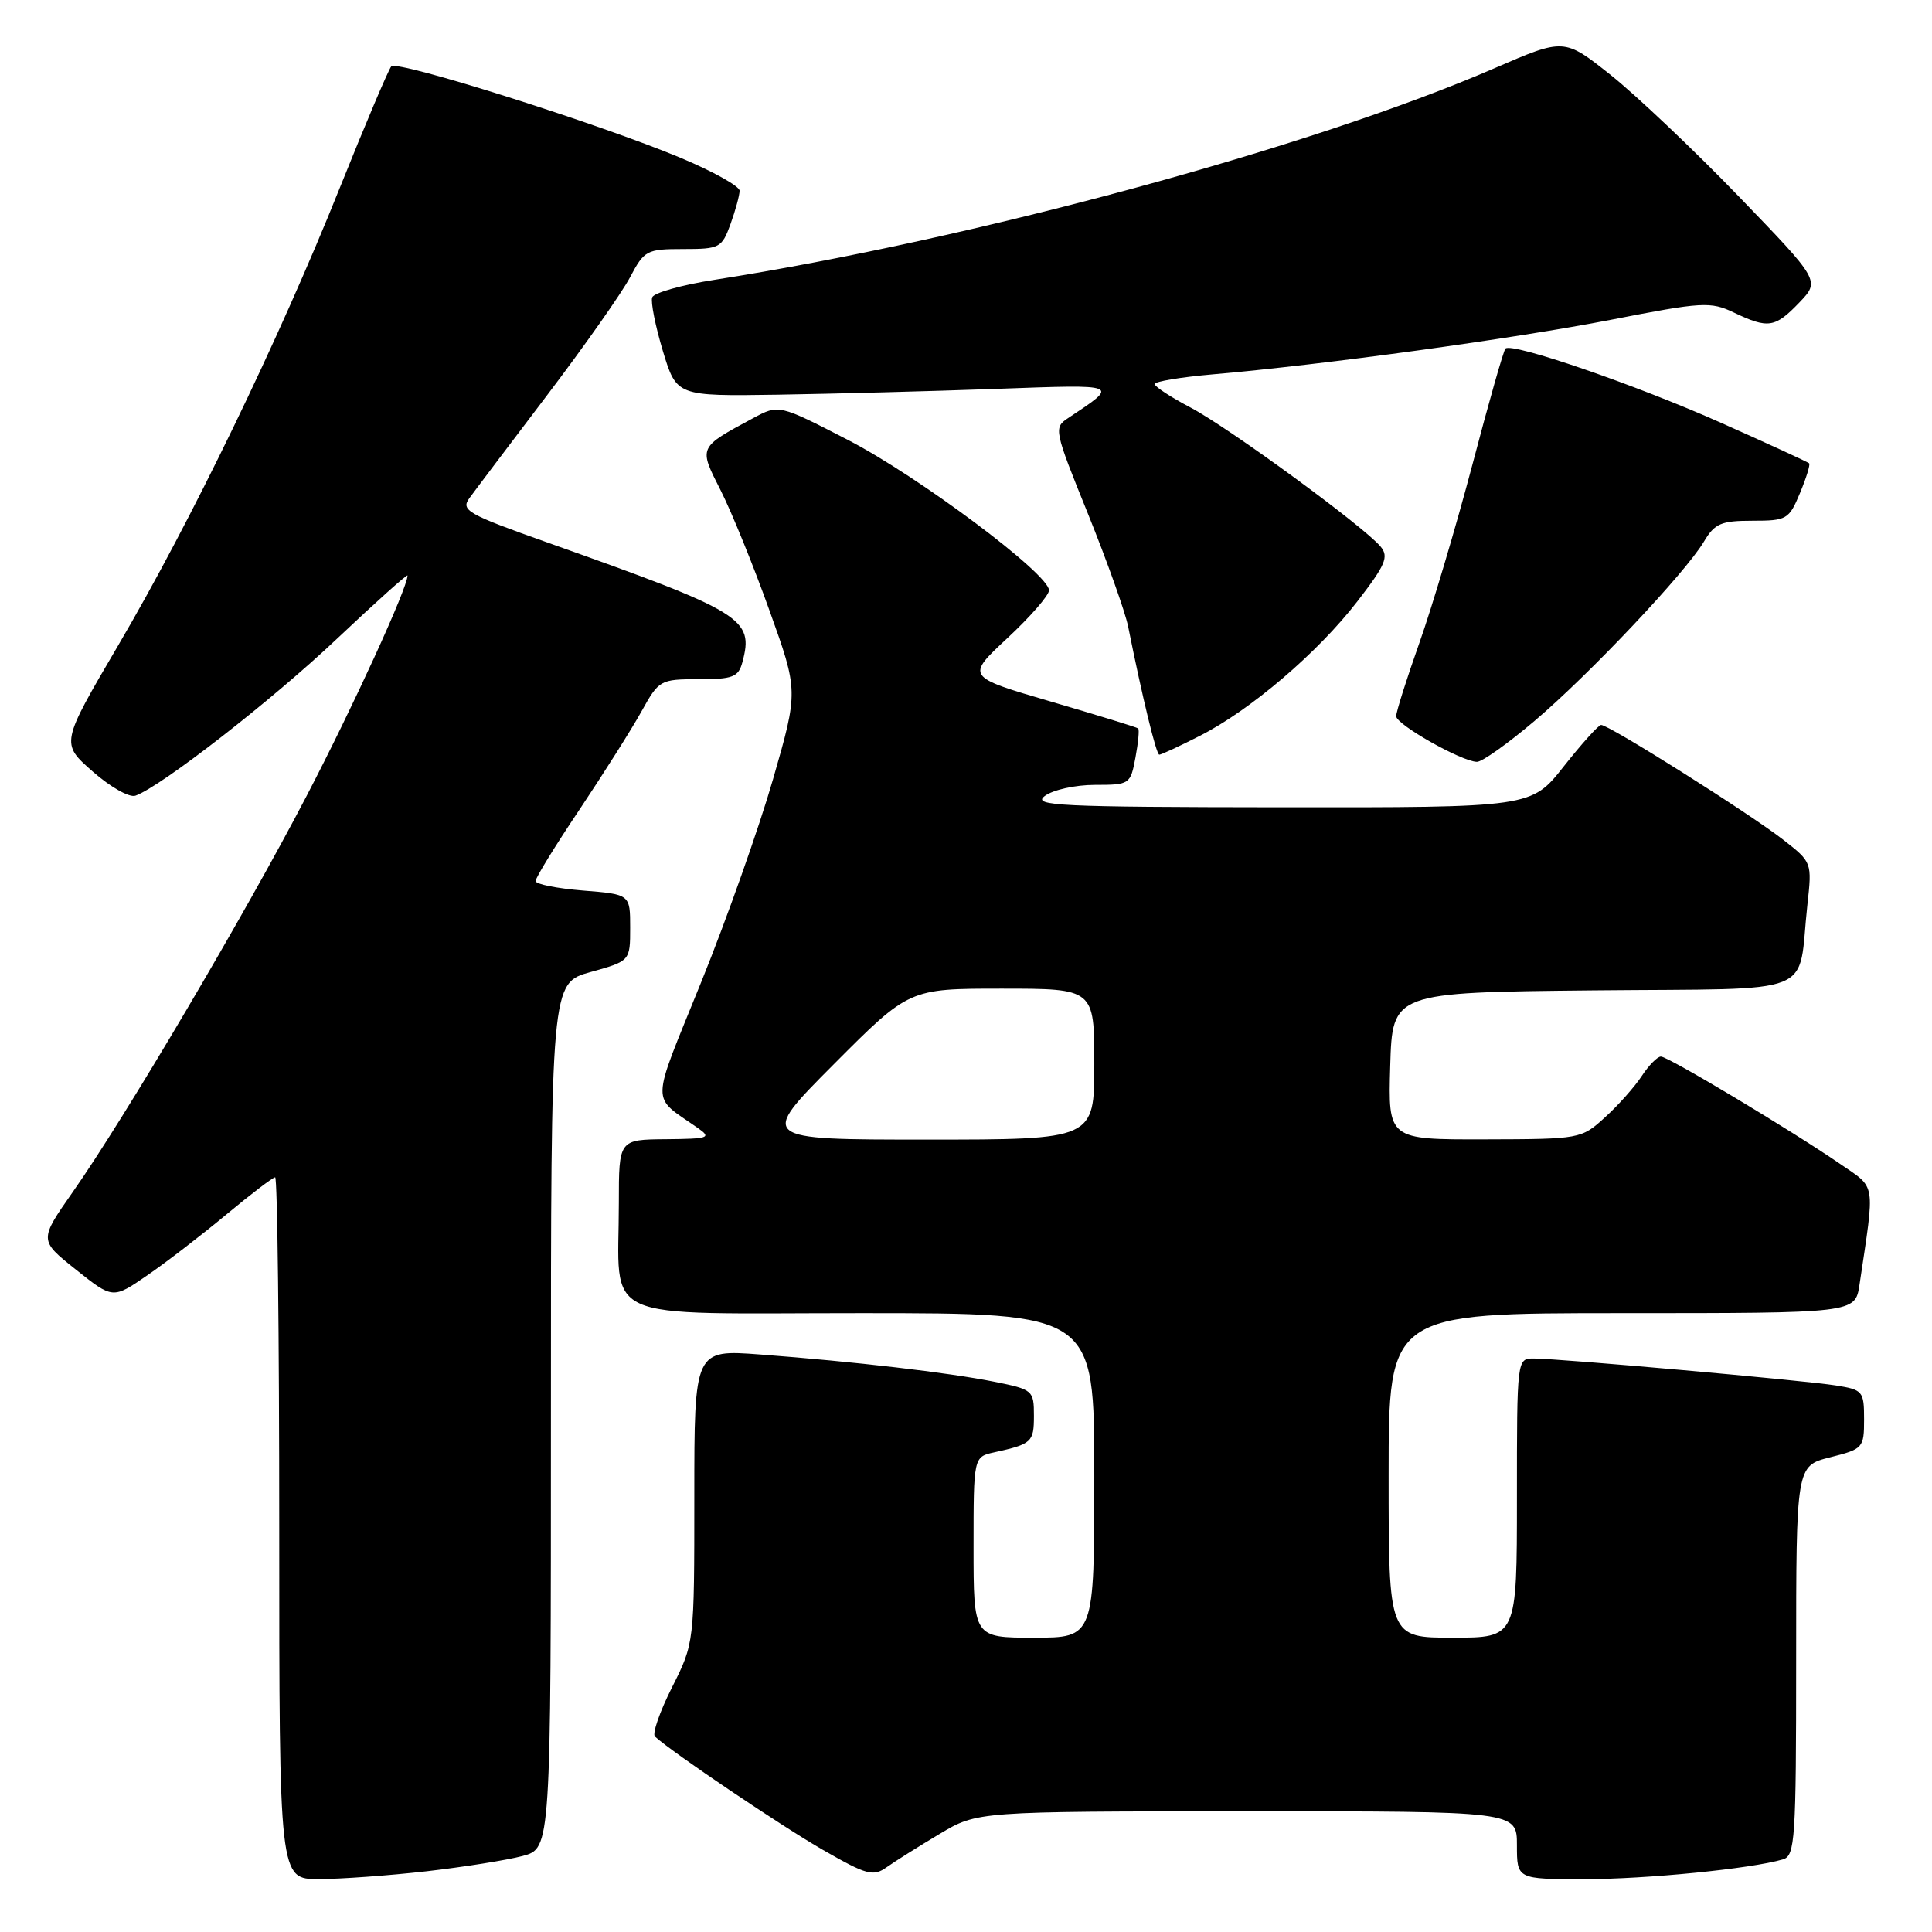<?xml version="1.0" encoding="UTF-8" standalone="no"?>
<!DOCTYPE svg PUBLIC "-//W3C//DTD SVG 1.1//EN" "http://www.w3.org/Graphics/SVG/1.1/DTD/svg11.dtd" >
<svg xmlns="http://www.w3.org/2000/svg" xmlns:xlink="http://www.w3.org/1999/xlink" version="1.1" viewBox="0 0 256 256">
 <g >
 <path fill="currentColor"
d=" M 56.50 247.96 C 61.45 247.39 67.19 246.48 69.25 245.93 C 73.00 244.92 73.00 244.92 73.00 187.59 C 73.00 130.26 73.00 130.26 78.25 128.80 C 83.50 127.34 83.50 127.34 83.50 122.92 C 83.50 118.50 83.50 118.50 77.23 118.00 C 73.79 117.72 70.97 117.16 70.97 116.74 C 70.96 116.32 73.59 112.04 76.81 107.24 C 80.02 102.43 83.71 96.59 85.01 94.25 C 87.31 90.10 87.49 90.00 92.57 90.00 C 97.11 90.00 97.84 89.72 98.37 87.75 C 99.92 81.96 98.55 81.12 72.55 71.89 C 61.89 68.11 61.02 67.61 62.21 65.99 C 62.92 65.01 67.55 58.88 72.50 52.36 C 77.45 45.84 82.39 38.81 83.48 36.75 C 85.37 33.17 85.68 33.00 90.53 33.00 C 95.36 33.00 95.65 32.85 96.80 29.68 C 97.46 27.85 98.00 25.87 98.00 25.27 C 98.00 24.68 94.51 22.73 90.25 20.94 C 79.43 16.41 52.65 7.94 51.85 8.79 C 51.49 9.18 48.40 16.47 44.98 25.00 C 36.94 45.07 25.27 69.15 15.67 85.50 C 8.04 98.50 8.04 98.50 12.27 102.22 C 14.62 104.29 17.15 105.72 17.95 105.43 C 21.38 104.20 36.00 92.82 44.64 84.65 C 49.79 79.79 54.00 76.01 54.00 76.26 C 54.00 77.90 46.78 93.66 40.61 105.50 C 32.48 121.12 16.55 148.10 9.66 157.92 C 5.17 164.34 5.17 164.34 10.06 168.23 C 14.95 172.13 14.95 172.13 19.51 168.99 C 22.02 167.27 26.73 163.64 29.99 160.93 C 33.25 158.22 36.16 156.00 36.46 156.00 C 36.76 156.00 37.00 176.93 37.00 202.50 C 37.00 249.00 37.00 249.00 42.25 248.99 C 45.14 248.99 51.55 248.52 56.50 247.96 Z  M 124.50 243.01 C 129.50 240.02 129.50 240.02 165.25 240.01 C 201.00 240.00 201.00 240.00 201.00 244.50 C 201.00 249.00 201.00 249.00 209.93 249.00 C 218.15 249.00 232.06 247.62 236.25 246.38 C 237.86 245.91 238.00 243.77 238.00 220.05 C 238.00 194.24 238.00 194.24 242.50 193.10 C 246.87 192.00 247.00 191.86 247.00 188.07 C 247.00 184.34 246.84 184.15 243.25 183.58 C 239.09 182.91 206.79 180.03 203.25 180.01 C 201.00 180.00 201.00 180.00 201.00 198.50 C 201.00 217.00 201.00 217.00 192.50 217.00 C 184.00 217.00 184.00 217.00 184.00 195.50 C 184.00 174.00 184.00 174.00 214.91 174.00 C 245.82 174.00 245.82 174.00 246.39 170.25 C 248.46 156.39 248.64 157.54 243.85 154.24 C 237.28 149.73 221.04 140.00 220.08 140.00 C 219.61 140.00 218.47 141.16 217.54 142.58 C 216.61 144.00 214.42 146.47 212.67 148.05 C 209.53 150.92 209.39 150.94 196.71 150.97 C 183.93 151.00 183.93 151.00 184.21 141.25 C 184.50 131.50 184.50 131.50 211.17 131.23 C 241.45 130.93 238.13 132.26 239.49 119.88 C 240.11 114.28 240.09 114.24 236.31 111.29 C 231.83 107.79 213.08 95.97 212.15 96.06 C 211.79 96.09 209.57 98.56 207.20 101.56 C 202.91 107.00 202.91 107.00 169.70 106.97 C 140.29 106.94 136.72 106.77 138.44 105.47 C 139.51 104.66 142.50 104.00 145.08 104.00 C 149.68 104.00 149.79 103.93 150.45 100.40 C 150.82 98.42 150.99 96.67 150.81 96.52 C 150.64 96.37 145.43 94.77 139.24 92.96 C 127.99 89.67 127.99 89.67 133.49 84.55 C 136.52 81.73 139.00 78.88 139.00 78.22 C 139.00 76.05 121.70 63.12 112.35 58.29 C 103.20 53.58 103.20 53.58 99.79 55.41 C 92.49 59.34 92.56 59.20 95.50 64.99 C 96.94 67.84 99.85 74.99 101.95 80.87 C 105.79 91.57 105.79 91.57 102.43 103.25 C 100.58 109.67 96.30 121.77 92.91 130.14 C 86.13 146.90 86.16 145.04 92.50 149.49 C 94.31 150.76 93.91 150.90 88.25 150.95 C 82.00 151.00 82.00 151.00 82.00 159.38 C 82.00 175.49 78.73 174.00 114.12 174.00 C 145.00 174.00 145.00 174.00 145.00 195.50 C 145.00 217.00 145.00 217.00 137.00 217.00 C 129.00 217.00 129.00 217.00 129.00 205.02 C 129.00 193.04 129.00 193.04 131.75 192.44 C 136.73 191.34 137.00 191.09 137.00 187.60 C 137.00 184.23 136.87 184.12 131.75 183.09 C 125.65 181.87 113.21 180.42 100.75 179.48 C 92.00 178.82 92.00 178.82 92.00 198.27 C 92.00 217.72 92.00 217.72 89.04 223.59 C 87.41 226.83 86.39 229.76 86.79 230.11 C 89.22 232.31 103.54 241.96 109.00 245.10 C 114.86 248.46 115.70 248.69 117.50 247.41 C 118.60 246.63 121.75 244.65 124.50 243.01 Z  M 203.32 95.54 C 210.60 89.37 223.32 75.90 225.79 71.75 C 227.21 69.36 228.06 69.00 232.20 69.00 C 236.75 69.00 237.05 68.83 238.50 65.35 C 239.34 63.34 239.89 61.56 239.72 61.39 C 239.56 61.23 234.32 58.82 228.08 56.04 C 216.80 51.01 200.33 45.34 199.48 46.19 C 199.23 46.43 197.26 53.35 195.10 61.57 C 192.93 69.78 189.77 80.40 188.08 85.17 C 186.39 89.94 185.00 94.32 185.00 94.90 C 185.00 96.00 193.60 100.87 195.69 100.95 C 196.35 100.98 199.78 98.54 203.32 95.54 Z  M 158.95 97.52 C 165.66 94.13 174.63 86.47 179.87 79.67 C 183.60 74.84 184.05 73.77 182.94 72.43 C 180.75 69.78 162.79 56.65 157.75 54.00 C 155.14 52.63 153.00 51.23 153.00 50.89 C 153.00 50.55 156.49 49.97 160.75 49.60 C 175.50 48.32 200.55 44.88 213.47 42.37 C 225.60 40.00 226.66 39.94 229.76 41.42 C 234.29 43.58 235.20 43.44 238.41 40.10 C 241.18 37.20 241.18 37.20 230.39 26.02 C 224.45 19.87 216.82 12.64 213.43 9.94 C 207.26 5.04 207.26 5.04 198.05 9.03 C 173.92 19.50 128.76 31.75 94.66 37.08 C 90.35 37.75 86.64 38.80 86.42 39.40 C 86.20 40.01 86.84 43.20 87.83 46.50 C 89.65 52.50 89.65 52.50 103.08 52.30 C 110.46 52.18 123.47 51.84 132.00 51.53 C 148.60 50.93 148.38 50.84 141.53 55.40 C 139.60 56.67 139.67 57.00 144.17 68.10 C 146.70 74.37 149.09 81.08 149.48 83.00 C 151.39 92.51 153.21 100.00 153.61 100.00 C 153.86 100.00 156.27 98.89 158.95 97.52 Z  M 110.50 141.00 C 120.46 131.00 120.46 131.00 132.73 131.00 C 145.00 131.00 145.00 131.00 145.00 141.00 C 145.00 151.00 145.00 151.00 122.77 151.00 C 100.54 151.00 100.54 151.00 110.50 141.00 Z "/>
</g>
</svg>